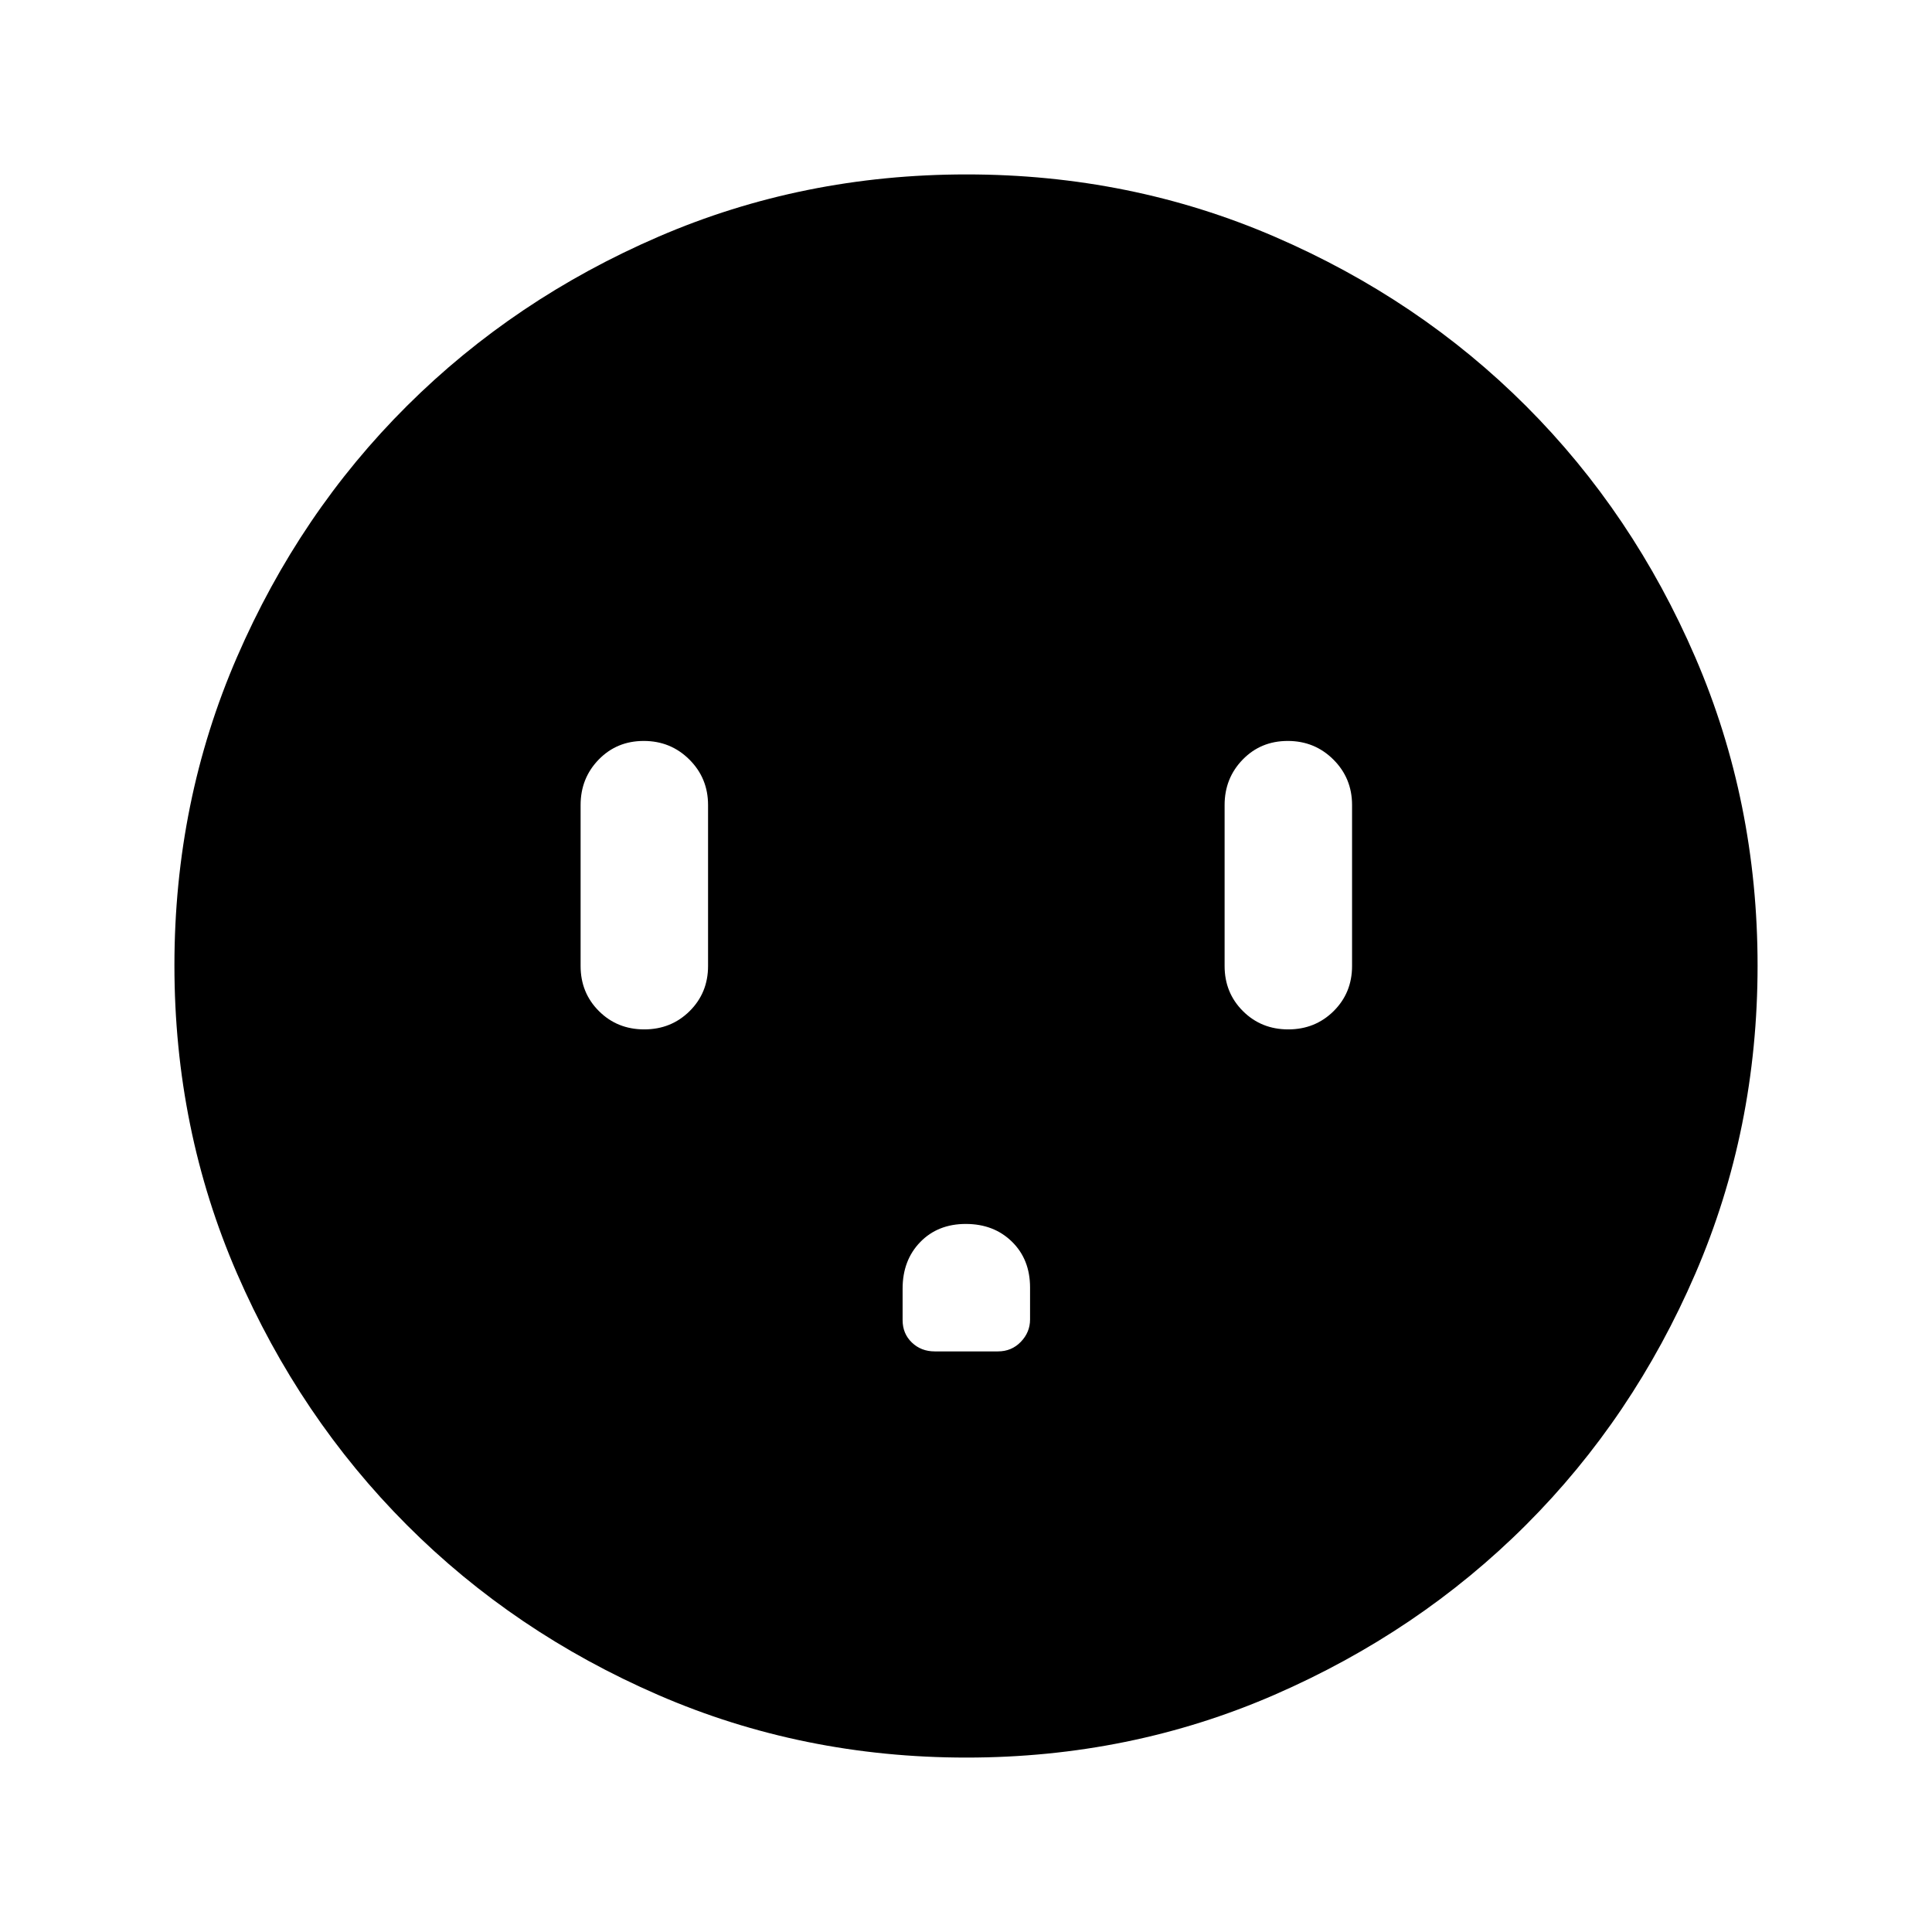 <svg xmlns="http://www.w3.org/2000/svg" height="40" viewBox="0 -960 960 960" width="40"><path d="M320.12-448.5q13.38 0 22.55-9.08 9.16-9.09 9.16-22.42v-80q0-13.33-9.28-22.58-9.28-9.25-22.67-9.25-13.38 0-22.38 9.25-9 9.25-9 22.58v80q0 13.33 9.12 22.42 9.11 9.08 22.5 9.08Zm159.79 96.67q-13.91 0-22.66 9.02-8.75 9.03-8.75 23.11v15.64q0 6.73 4.59 11.14 4.59 4.42 11.37 4.42h31.42q6.79 0 11.37-4.76 4.58-4.76 4.58-11.11v-15.86q0-13.98-9-22.79-9-8.81-22.92-8.81Zm160.21-96.67q13.38 0 22.55-9.08 9.16-9.09 9.16-22.42v-80q0-13.33-9.28-22.58-9.28-9.25-22.67-9.25-13.38 0-22.38 9.25-9 9.25-9 22.58v80q0 13.33 9.12 22.42 9.11 9.08 22.5 9.08ZM480.22-86.67q-81.44 0-153.11-31.09-71.67-31.1-124.97-84.5-53.31-53.41-84.39-125.01-31.08-71.61-31.08-153.02 0-81.5 31.09-153.21 31.1-71.72 84.5-124.86 53.41-53.14 125.01-84.06 71.61-30.91 153.02-30.91 81.5 0 153.22 31.01 71.72 31 124.86 84.16Q811.5-705 842.42-633.29q30.91 71.71 30.91 153.07 0 81.44-30.93 153.11-30.93 71.67-84.16 124.85-53.24 53.18-124.95 84.39-71.71 31.2-153.07 31.2Z"/></svg>